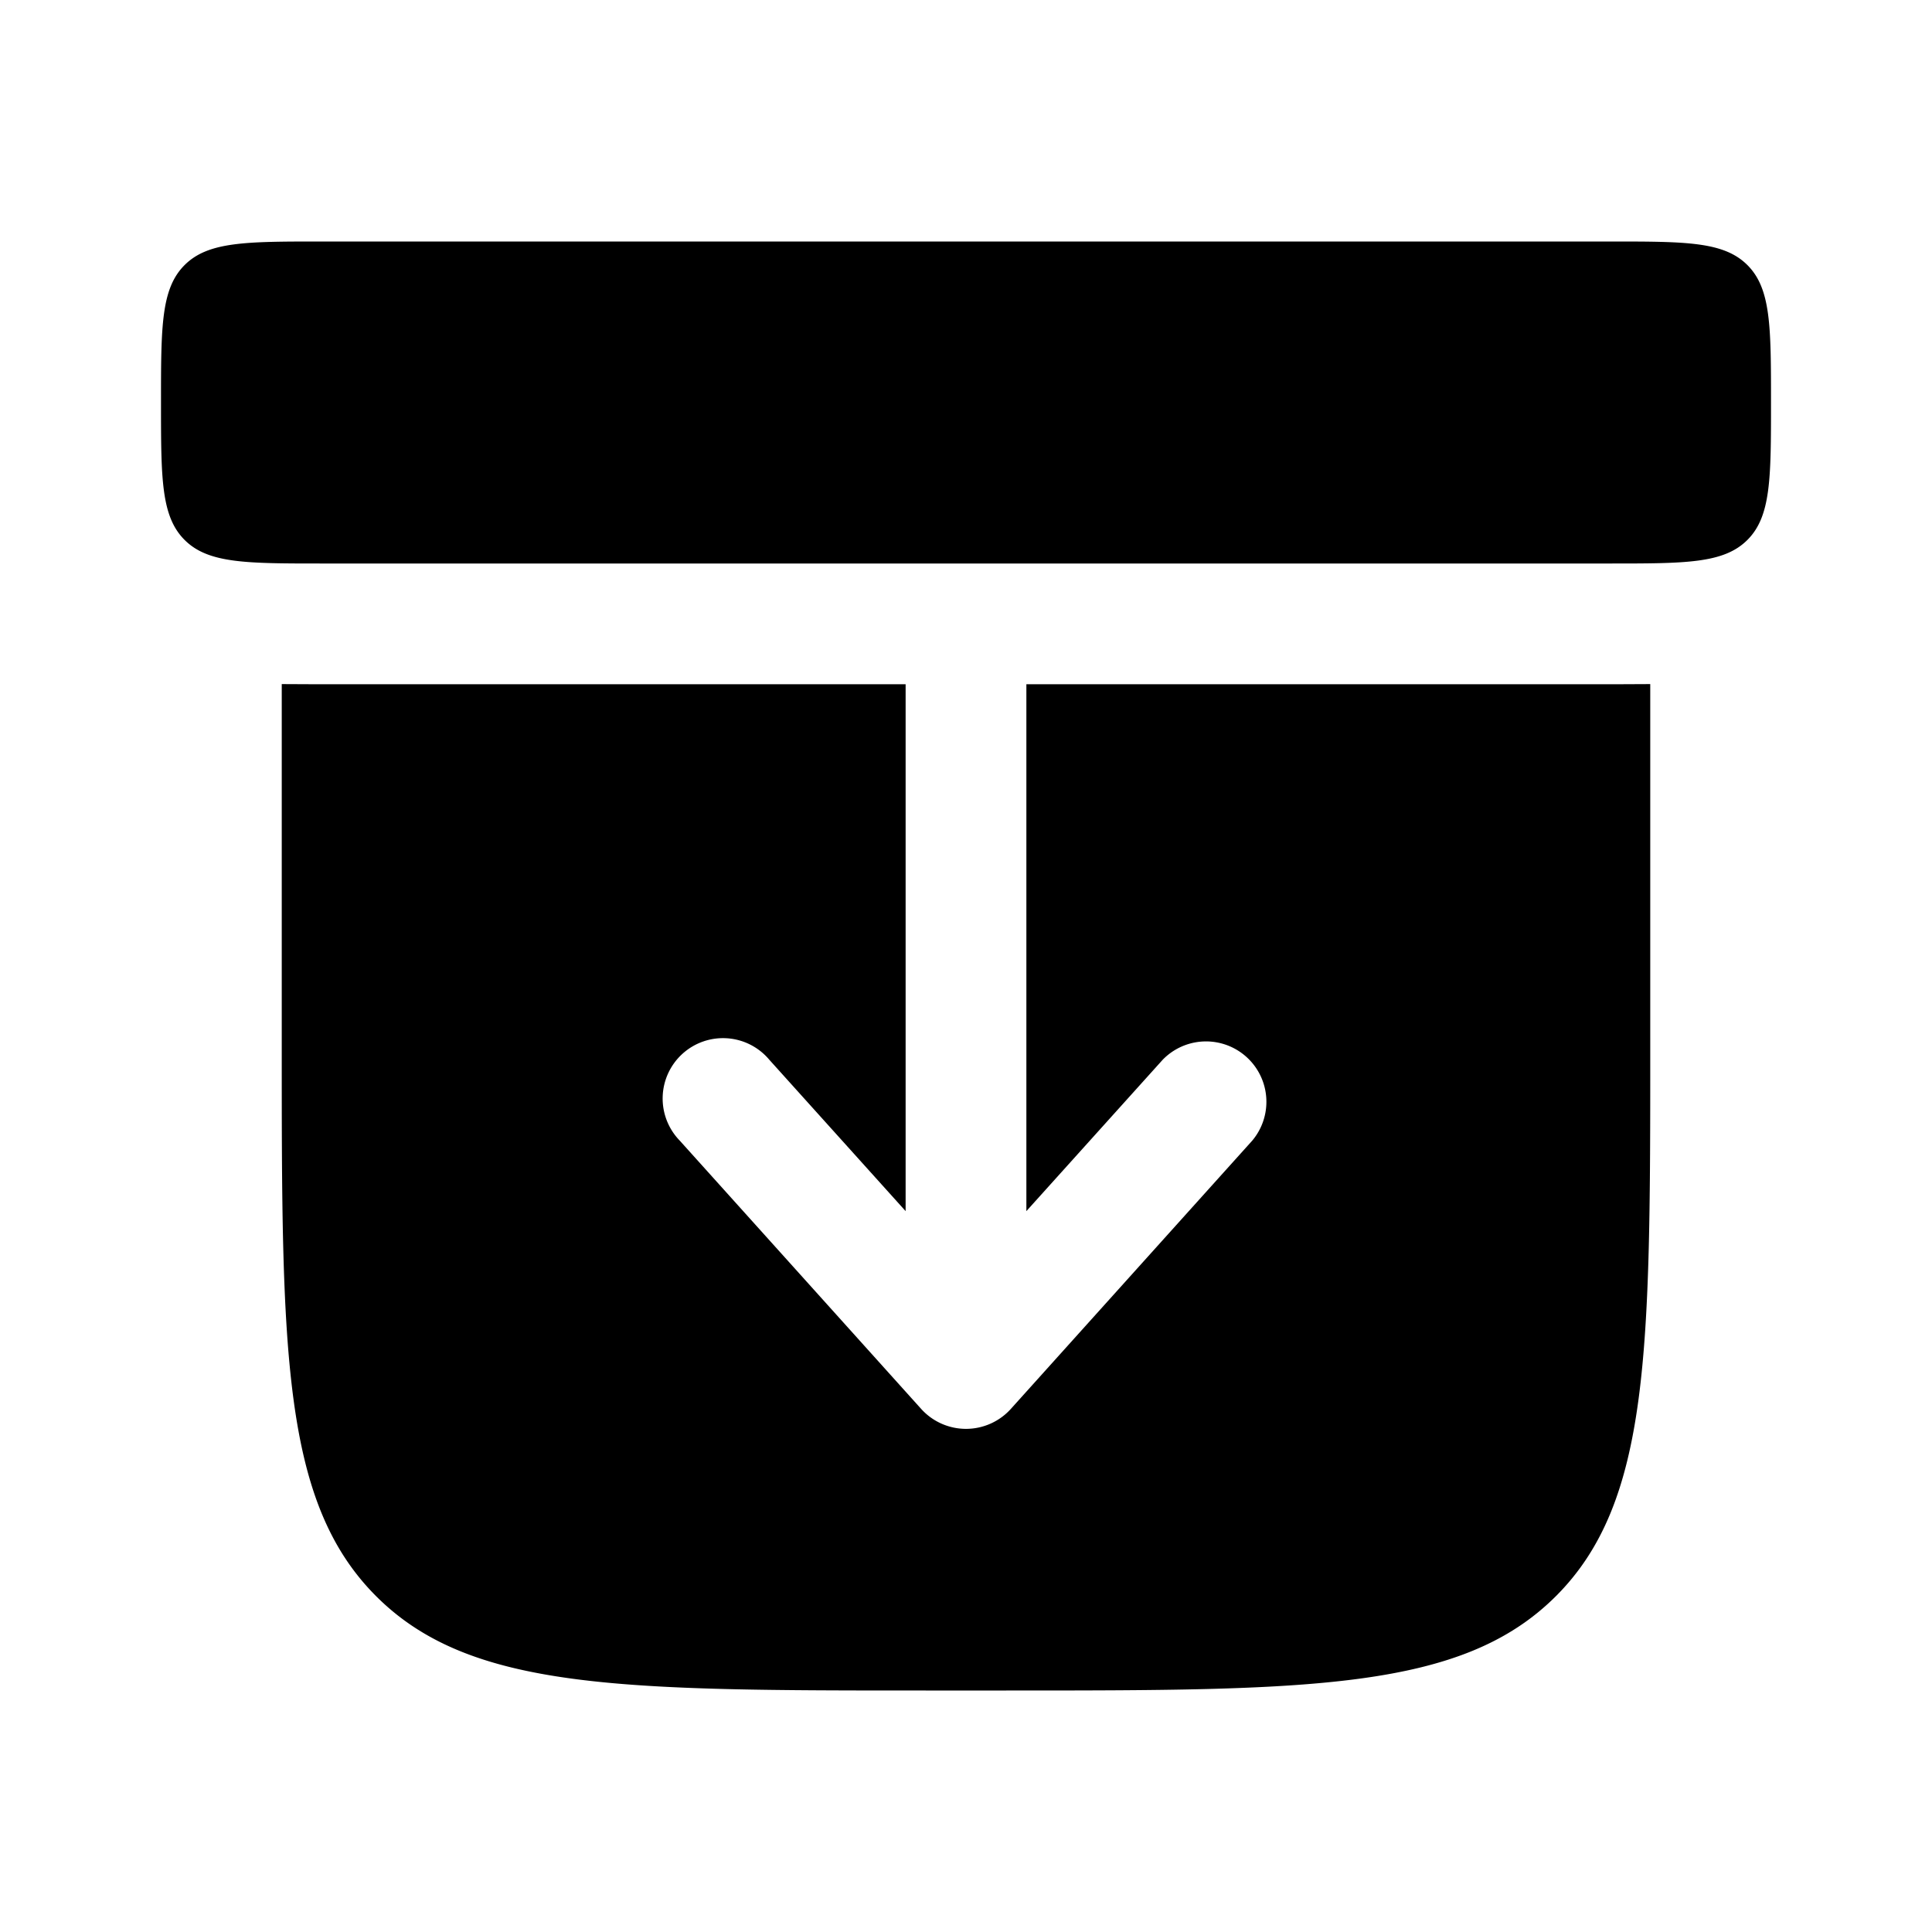 <svg xmlns="http://www.w3.org/2000/svg" width="3em" height="3em" viewBox="0 0 24 24"><path fill="currentColor" d="M2 5c0-.943 0-1.414.293-1.707S3.057 3 4 3h16c.943 0 1.414 0 1.707.293S22 4.057 22 5s0 1.414-.293 1.707S20.943 7 20 7H4c-.943 0-1.414 0-1.707-.293S2 5.943 2 5m18.069 3.5l.431-.002V13c0 3.771 0 5.657-1.172 6.828S16.271 21 12.5 21h-1c-3.771 0-5.657 0-6.828-1.172S3.5 16.771 3.5 13V8.498l.431.002h7.319v6.545l-1.693-1.88a.75.75 0 1 0-1.114 1.003l3 3.334a.75.75 0 0 0 1.114 0l3-3.334a.75.75 0 0 0-1.114-1.003l-1.693 1.88V8.5z"/></svg>